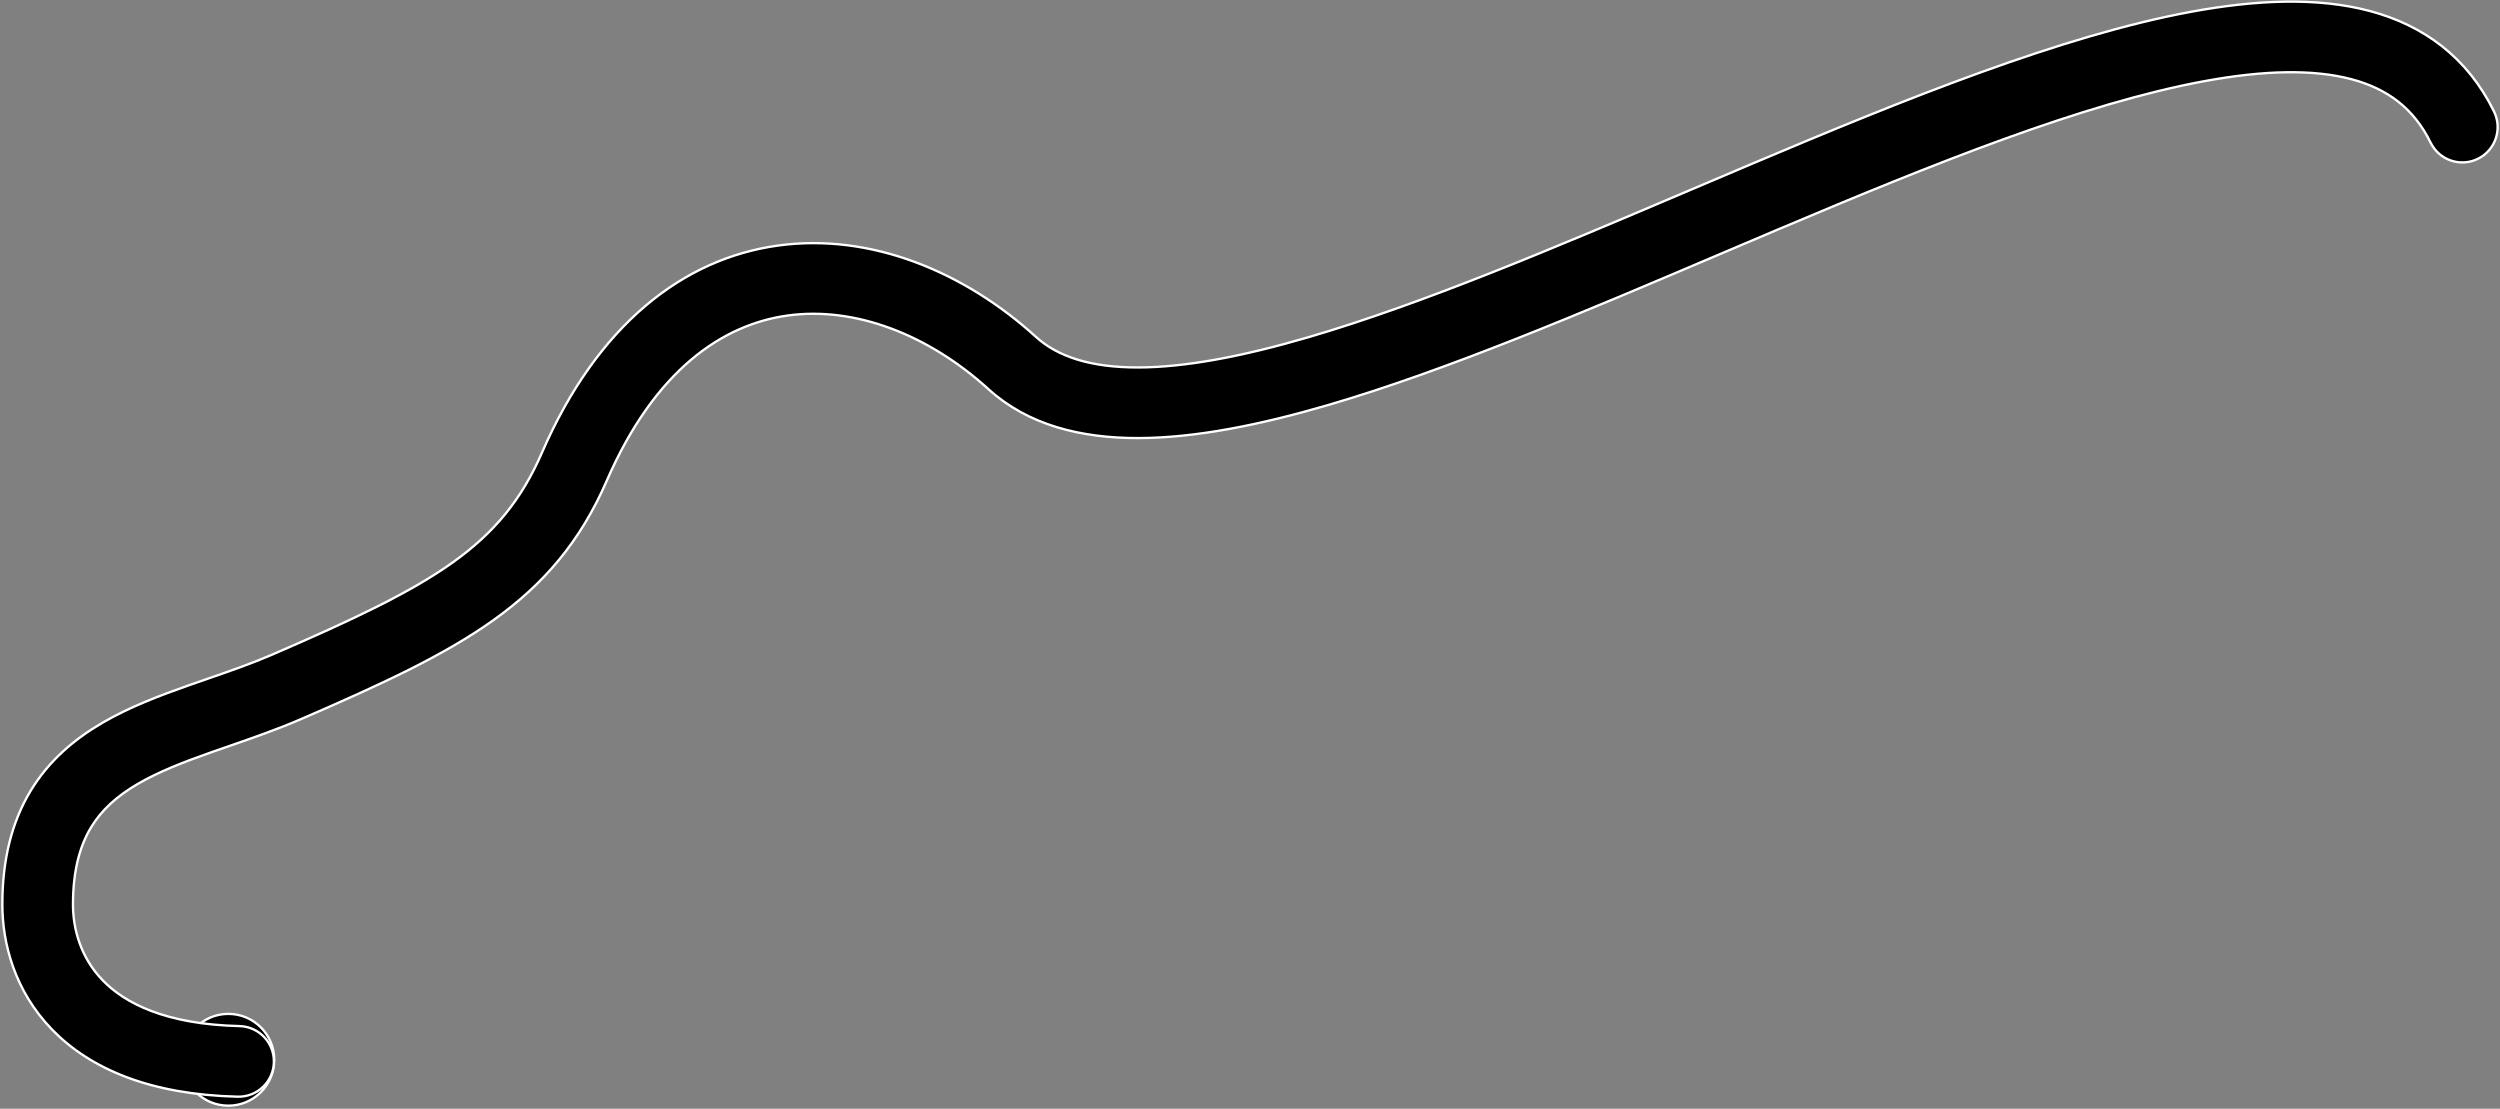 <svg width="1062" height="471" viewBox="0 0 1062 471" fill="none" xmlns="http://www.w3.org/2000/svg">
<rect x="0" y="0" width="1062" height="471" fill="#808080" stroke="none"/>
<circle cx="97" cy="450.195" r="19.5" fill="black" stroke="white"/>
<path fill-rule="evenodd" clip-rule="evenodd" d="M1032.53 60.6C1025.44 46.128 1014.31 37.736 998.876 33.642C982.75 29.363 961.731 29.793 936.194 34.514C885.068 43.966 821.699 69.398 755.547 97.374C747.051 100.967 738.511 104.6 729.956 108.241C672.708 132.602 614.746 157.267 564.302 172.026C535.266 180.521 507.731 186.051 483.546 186.096C459.359 186.142 436.805 180.683 419.91 165.324C394.246 141.993 363.017 130.093 334.562 134.036C306.928 137.866 278.201 157.183 257.756 204.206C235.128 256.25 195.547 276.169 127.831 305.497C117.784 309.848 107.22 313.505 97.434 316.893L97.404 316.903C94.908 317.768 92.462 318.614 90.089 319.451C77.986 323.715 67.428 327.81 58.523 333.011C49.792 338.11 43.188 343.977 38.651 351.512C34.135 359.01 31 369.267 31 384.225C31 394.617 34.249 406.793 43.684 416.503C52.988 426.079 70.145 435.144 101.698 435.88C109.98 436.074 116.538 442.944 116.344 451.226C116.151 459.508 109.28 466.066 100.998 465.872C63.89 465.006 38.373 454.088 22.168 437.409C6.094 420.865 1 400.516 1 384.225C1 364.908 5.106 349.062 12.951 336.035C20.774 323.044 31.649 313.965 43.393 307.106C54.964 300.347 67.877 295.469 80.119 291.156C82.843 290.196 85.527 289.266 88.174 288.348L88.181 288.346C97.833 285.002 107.004 281.824 115.908 277.968C184.453 248.281 212.872 232.2 230.244 192.244C253.805 138.052 290.078 109.914 330.443 104.32C369.986 98.84 409.754 115.547 440.09 143.126C449.374 151.565 463.406 156.134 483.49 156.096C503.576 156.058 527.996 151.391 555.877 143.233C604.477 129.013 660.581 105.148 718.066 80.695L718.077 80.69C726.648 77.044 735.25 73.385 743.862 69.743C809.433 42.013 875.837 15.165 930.74 5.014C958.218 -0.066 984.278 -1.269 1006.57 4.645C1029.56 10.744 1048.19 24.371 1059.47 47.4C1063.11 54.839 1060.04 63.825 1052.6 67.47C1045.16 71.115 1036.17 68.039 1032.53 60.6Z" fill="black"/>
<path d="M998.876 33.642L999.005 33.159L999.005 33.159L998.876 33.642ZM1032.53 60.6L1032.98 60.38L1032.98 60.38L1032.53 60.6ZM936.194 34.514L936.285 35.006L936.285 35.006L936.194 34.514ZM755.547 97.374L755.352 96.913L755.352 96.913L755.547 97.374ZM729.956 108.241L729.76 107.781L729.76 107.781L729.956 108.241ZM564.302 172.026L564.161 171.546L564.161 171.546L564.302 172.026ZM483.546 186.096L483.545 185.596L483.545 185.596L483.546 186.096ZM419.91 165.324L419.574 165.694L419.574 165.694L419.91 165.324ZM334.562 134.036L334.493 133.541L334.493 133.541L334.562 134.036ZM257.756 204.206L258.214 204.405L258.214 204.405L257.756 204.206ZM127.831 305.497L127.632 305.038L127.632 305.038L127.831 305.497ZM97.434 316.893L97.27 316.42L97.27 316.421L97.434 316.893ZM97.404 316.903L97.568 317.376L97.568 317.376L97.404 316.903ZM90.089 319.451L89.922 318.979L89.922 318.979L90.089 319.451ZM58.523 333.011L58.776 333.442L58.776 333.442L58.523 333.011ZM38.651 351.512L38.222 351.254L38.222 351.254L38.651 351.512ZM31 384.225L30.5 384.225L30.5 384.225L31 384.225ZM43.684 416.503L44.043 416.155L44.043 416.155L43.684 416.503ZM101.698 435.88L101.71 435.381L101.71 435.381L101.698 435.88ZM116.344 451.226L116.844 451.238L116.844 451.238L116.344 451.226ZM100.998 465.872L100.987 466.372L100.987 466.372L100.998 465.872ZM22.168 437.409L22.526 437.06L22.526 437.06L22.168 437.409ZM1 384.225L1.5 384.225L1.5 384.225L1 384.225ZM12.951 336.035L13.379 336.293L13.379 336.293L12.951 336.035ZM43.393 307.106L43.645 307.538L43.645 307.538L43.393 307.106ZM80.119 291.156L80.285 291.627L80.285 291.627L80.119 291.156ZM88.174 288.348L88.012 287.875L88.01 287.876L88.174 288.348ZM88.181 288.346L88.344 288.819L88.345 288.818L88.181 288.346ZM115.908 277.968L116.106 278.426L116.106 278.426L115.908 277.968ZM230.244 192.244L230.702 192.443L230.702 192.443L230.244 192.244ZM330.443 104.32L330.375 103.825L330.375 103.825L330.443 104.32ZM440.09 143.126L440.427 142.756L440.427 142.756L440.09 143.126ZM483.49 156.096L483.491 156.596L483.491 156.596L483.49 156.096ZM555.877 143.233L555.737 142.753L555.737 142.753L555.877 143.233ZM718.066 80.695L717.871 80.234L717.87 80.234L718.066 80.695ZM718.077 80.69L718.272 81.15L718.273 81.15L718.077 80.69ZM743.862 69.743L743.667 69.282L743.862 69.743ZM930.74 5.014L930.831 5.506L930.831 5.506L930.74 5.014ZM1006.57 4.645L1006.44 5.128L1006.44 5.128L1006.57 4.645ZM1059.47 47.4L1059.02 47.62L1059.02 47.62L1059.47 47.4ZM1052.6 67.47L1052.38 67.021L1052.38 67.021L1052.6 67.47ZM998.748 34.125C1014.05 38.186 1025.06 46.49 1032.08 60.82L1032.98 60.38C1025.82 45.766 1014.56 37.286 999.005 33.159L998.748 34.125ZM936.285 35.006C961.789 30.29 982.724 29.874 998.748 34.125L999.005 33.159C982.775 28.853 961.672 29.295 936.103 34.022L936.285 35.006ZM755.741 97.834C821.904 69.854 885.221 44.446 936.285 35.006L936.103 34.022C884.914 43.486 821.494 68.942 755.352 96.913L755.741 97.834ZM730.152 108.701C738.707 105.06 747.246 101.427 755.741 97.834L755.352 96.913C746.855 100.506 738.315 104.14 729.76 107.781L730.152 108.701ZM564.442 172.506C614.92 157.737 672.911 133.059 730.152 108.701L729.76 107.781C672.504 132.145 614.571 156.797 564.161 171.546L564.442 172.506ZM483.547 186.596C507.8 186.55 535.387 181.007 564.442 172.506L564.161 171.546C535.145 180.036 507.661 185.551 483.545 185.596L483.547 186.596ZM419.574 165.694C436.596 181.168 459.292 186.642 483.547 186.596L483.545 185.596C459.426 185.642 437.014 180.197 420.246 164.954L419.574 165.694ZM334.63 134.532C362.901 130.614 393.988 142.434 419.574 165.694L420.246 164.954C394.504 141.552 363.133 129.572 334.493 133.541L334.63 134.532ZM258.214 204.405C278.607 157.502 307.209 138.332 334.63 134.532L334.493 133.541C306.648 137.4 277.794 156.863 257.297 204.006L258.214 204.405ZM128.029 305.955C195.732 276.633 235.499 256.65 258.214 204.405L257.297 204.006C234.757 255.849 195.361 275.704 127.632 305.038L128.029 305.955ZM97.597 317.365C107.381 313.979 117.962 310.315 128.029 305.955L127.632 305.038C117.605 309.38 107.06 313.032 97.27 316.42L97.597 317.365ZM97.568 317.376L97.598 317.365L97.27 316.421L97.24 316.431L97.568 317.376ZM90.255 319.922C92.627 319.086 95.071 318.24 97.568 317.376L97.241 316.431C94.745 317.295 92.297 318.142 89.922 318.979L90.255 319.922ZM58.776 333.442C67.636 328.267 78.154 324.186 90.255 319.922L89.922 318.979C77.817 323.244 67.22 327.352 58.271 332.579L58.776 333.442ZM39.079 351.77C43.562 344.326 50.095 338.513 58.776 333.442L58.271 332.579C49.49 337.708 42.814 343.628 38.222 351.254L39.079 351.77ZM31.5 384.225C31.5 369.34 34.619 359.176 39.079 351.77L38.222 351.254C33.652 358.844 30.5 369.194 30.5 384.225L31.5 384.225ZM44.043 416.155C34.718 406.558 31.5 394.518 31.5 384.225L30.5 384.225C30.5 394.716 33.781 407.028 43.326 416.852L44.043 416.155ZM101.71 435.381C70.249 434.646 53.232 425.612 44.043 416.155L43.326 416.852C52.744 426.545 70.04 435.642 101.687 436.38L101.71 435.381ZM116.844 451.238C117.044 442.68 110.268 435.58 101.71 435.381L101.687 436.38C109.693 436.567 116.031 443.209 115.844 451.215L116.844 451.238ZM100.987 466.372C109.545 466.572 116.644 459.796 116.844 451.238L115.844 451.215C115.658 459.221 109.016 465.559 101.01 465.373L100.987 466.372ZM21.809 437.757C38.13 454.555 63.786 465.504 100.987 466.372L101.01 465.373C63.994 464.509 38.616 453.621 22.526 437.06L21.809 437.757ZM0.5 384.225C0.5 400.614 5.624 421.099 21.809 437.757L22.526 437.06C6.563 420.631 1.5 400.418 1.5 384.225L0.5 384.225ZM12.523 335.777C4.622 348.896 0.5 364.836 0.5 384.225L1.5 384.225C1.5 364.981 5.59 349.228 13.379 336.293L12.523 335.777ZM43.141 306.674C31.347 313.563 20.401 322.696 12.523 335.777L13.379 336.293C21.148 323.393 31.951 314.368 43.645 307.538L43.141 306.674ZM79.953 290.684C67.709 294.998 54.756 299.89 43.141 306.674L43.645 307.538C55.172 300.805 68.046 295.94 80.285 291.627L79.953 290.684ZM88.01 287.876C85.363 288.793 82.678 289.724 79.953 290.684L80.285 291.627C83.008 290.668 85.69 289.738 88.338 288.821L88.01 287.876ZM88.019 287.873L88.012 287.875L88.336 288.821L88.344 288.819L88.019 287.873ZM115.709 277.509C106.826 281.356 97.673 284.528 88.018 287.873L88.345 288.818C97.994 285.475 107.183 282.291 116.106 278.426L115.709 277.509ZM229.785 192.044C212.501 231.799 184.269 247.816 115.709 277.509L116.106 278.426C184.637 248.746 213.242 232.601 230.702 192.443L229.785 192.044ZM330.375 103.825C289.797 109.448 253.399 137.734 229.785 192.044L230.702 192.443C254.212 138.37 290.359 110.38 330.512 104.816L330.375 103.825ZM440.427 142.756C410.013 115.107 370.103 98.319 330.375 103.825L330.512 104.816C369.87 99.361 409.496 115.988 439.754 143.496L440.427 142.756ZM483.489 155.596C463.473 155.634 449.583 151.08 440.427 142.756L439.754 143.496C449.164 152.05 463.338 156.634 483.491 156.596L483.489 155.596ZM555.737 142.753C527.875 150.905 503.507 155.558 483.489 155.596L483.491 156.596C503.646 156.558 528.118 151.876 556.018 143.713L555.737 142.753ZM717.87 80.234C660.377 104.691 604.303 128.544 555.737 142.753L556.018 143.713C604.652 129.483 660.785 105.604 718.262 81.155L717.87 80.234ZM717.883 80.229L717.871 80.234L718.261 81.155L718.272 81.15L717.883 80.229ZM743.667 69.282C735.054 72.925 726.452 76.584 717.882 80.23L718.273 81.15C726.844 77.504 735.445 73.845 744.056 70.203L743.667 69.282ZM930.649 4.522C875.683 14.685 809.228 41.556 743.667 69.282L744.056 70.203C809.637 42.469 875.991 15.645 930.831 5.506L930.649 4.522ZM1006.7 4.162C984.303 -1.78 958.159 -0.564 930.649 4.522L930.831 5.506C958.276 0.431 984.252 -0.759 1006.44 5.128L1006.7 4.162ZM1059.92 47.18C1048.56 24.008 1029.81 10.294 1006.7 4.162L1006.44 5.128C1029.3 11.194 1047.81 24.733 1059.02 47.62L1059.92 47.18ZM1052.82 67.919C1060.51 64.152 1063.69 54.867 1059.92 47.18L1059.02 47.62C1062.54 54.811 1059.57 63.497 1052.38 67.021L1052.82 67.919ZM1032.08 60.82C1035.85 68.507 1045.13 71.685 1052.82 67.919L1052.38 67.021C1045.19 70.544 1036.5 67.571 1032.98 60.38L1032.08 60.82Z" fill="white"/>
</svg>
